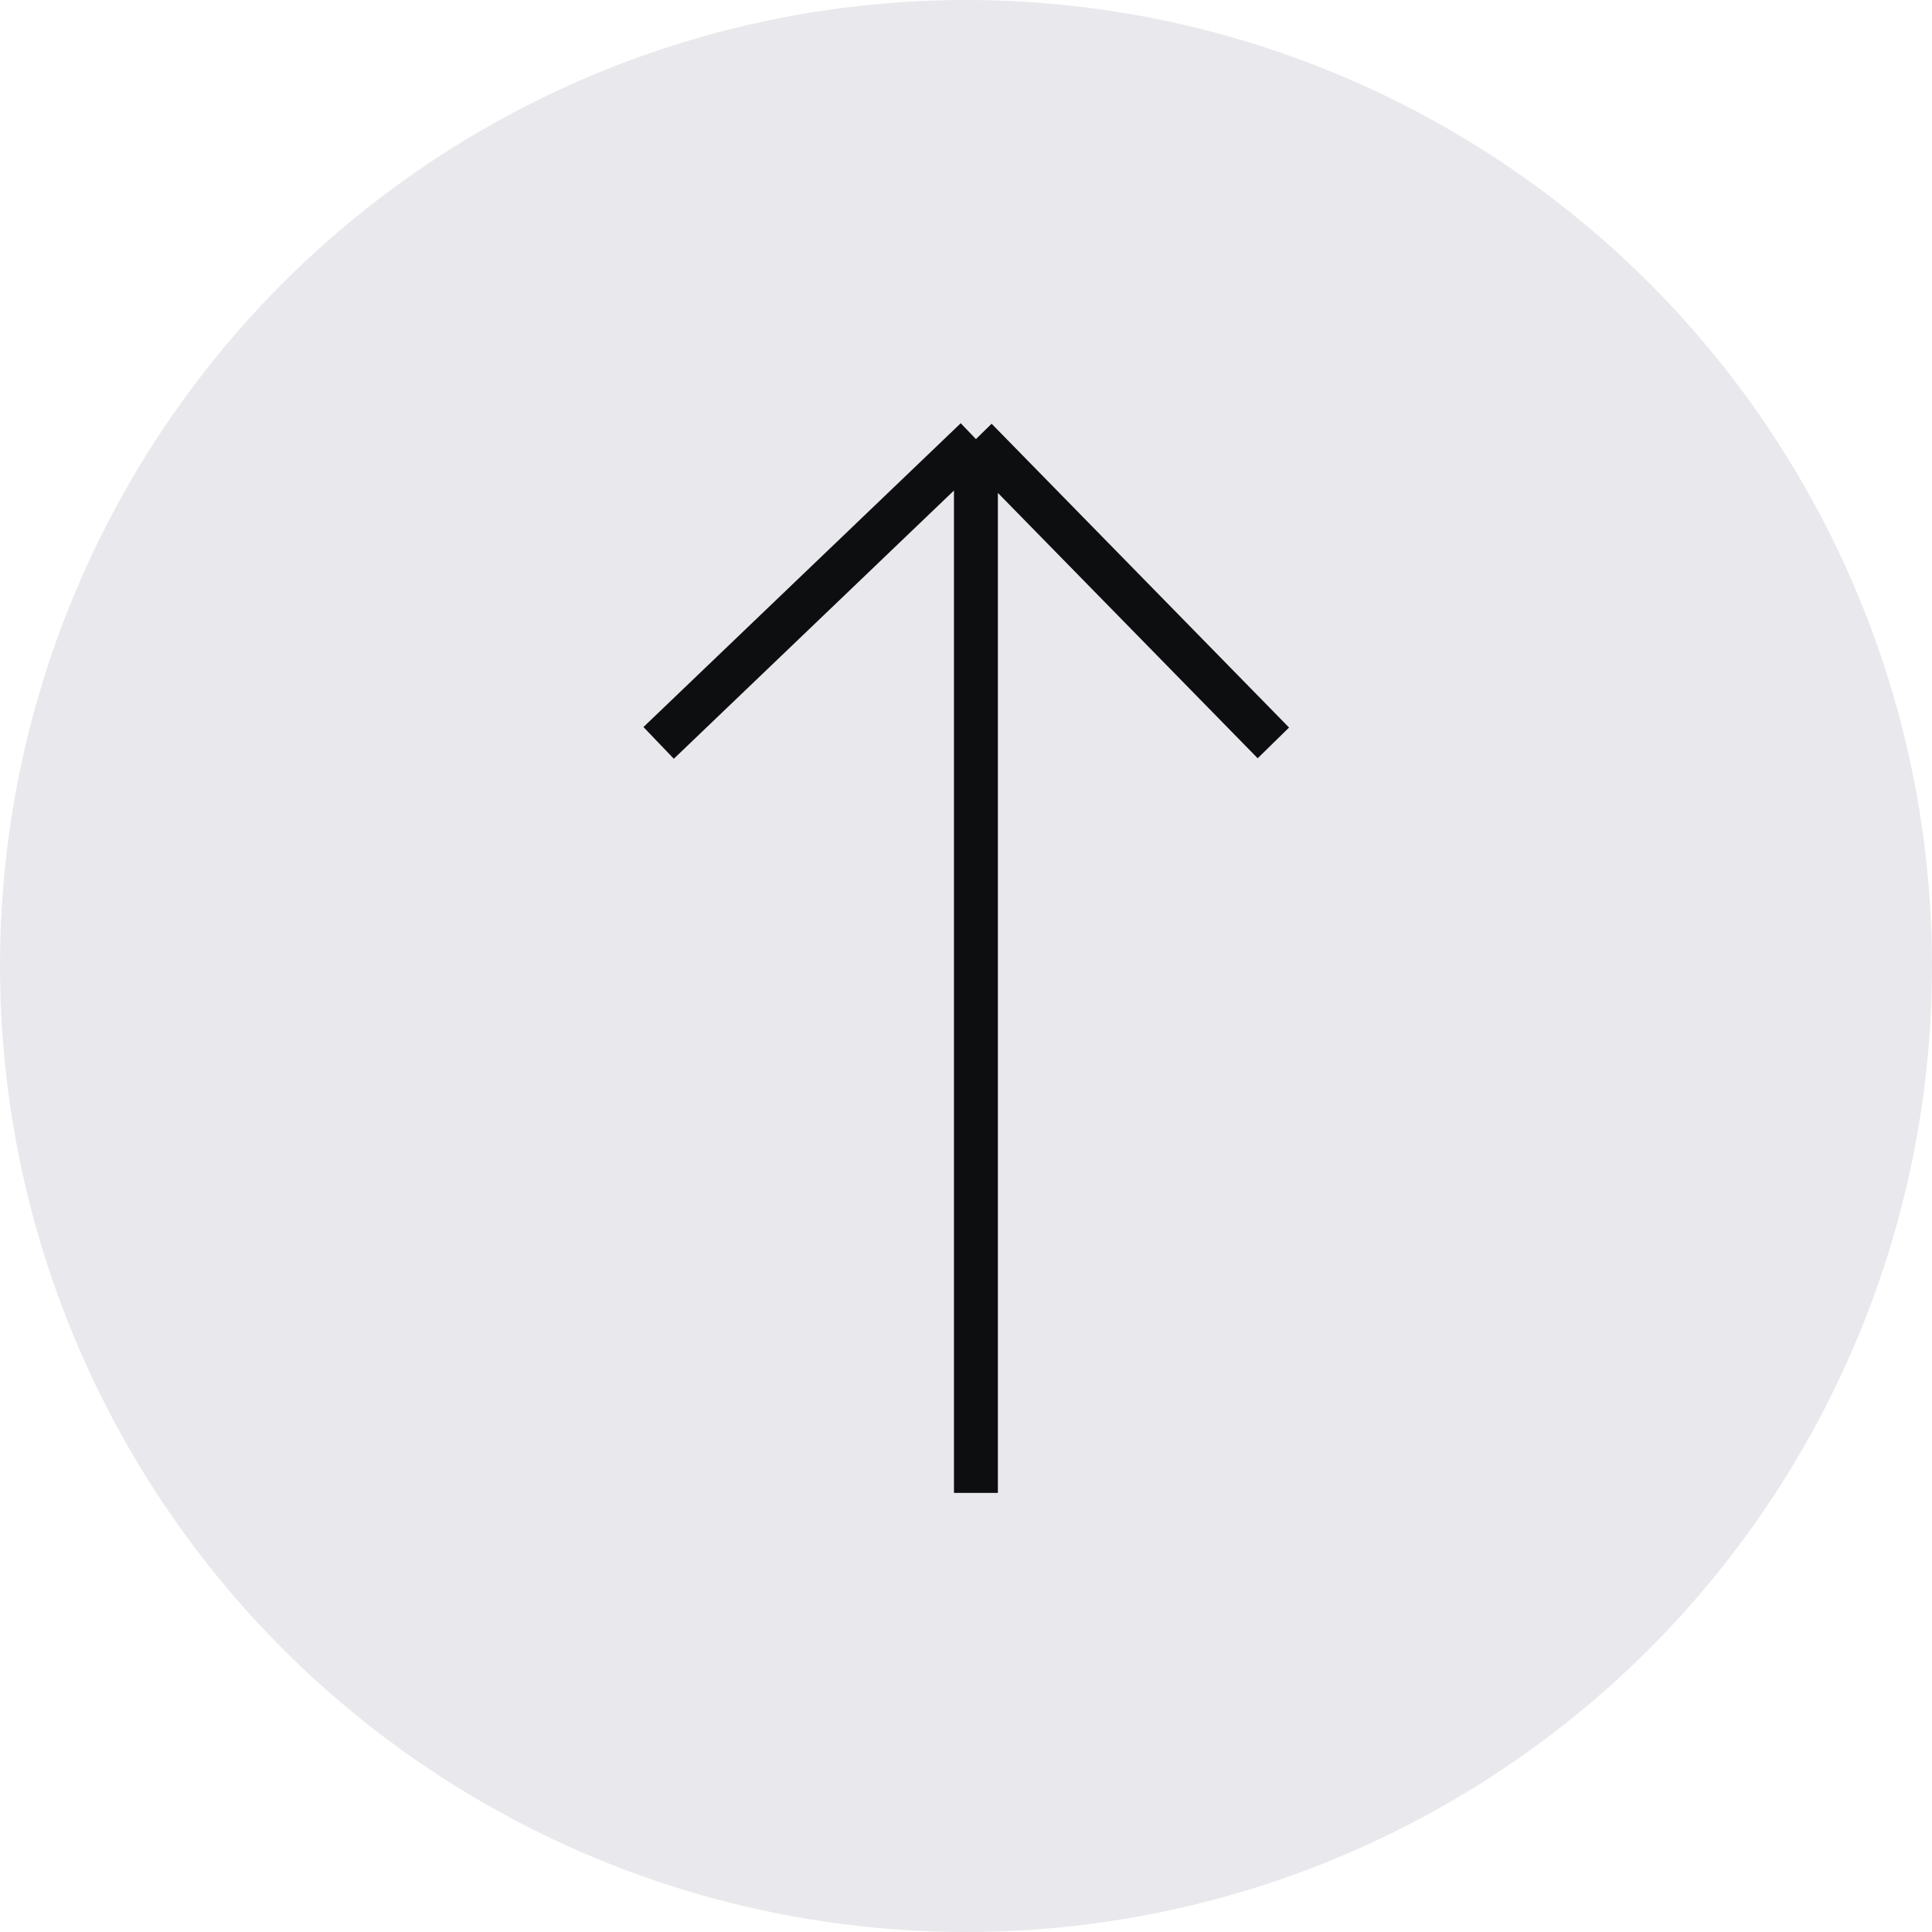 <svg width="44" height="44" viewBox="0 0 44 44" fill="none" xmlns="http://www.w3.org/2000/svg">
<circle cx="22" cy="22" r="22" fill="#E9E8EC"/>
<path d="M22.226 34L22.226 10M22.226 10L15 16.919M22.226 10L29 16.919" stroke="#0D0E0F"/>
</svg>
